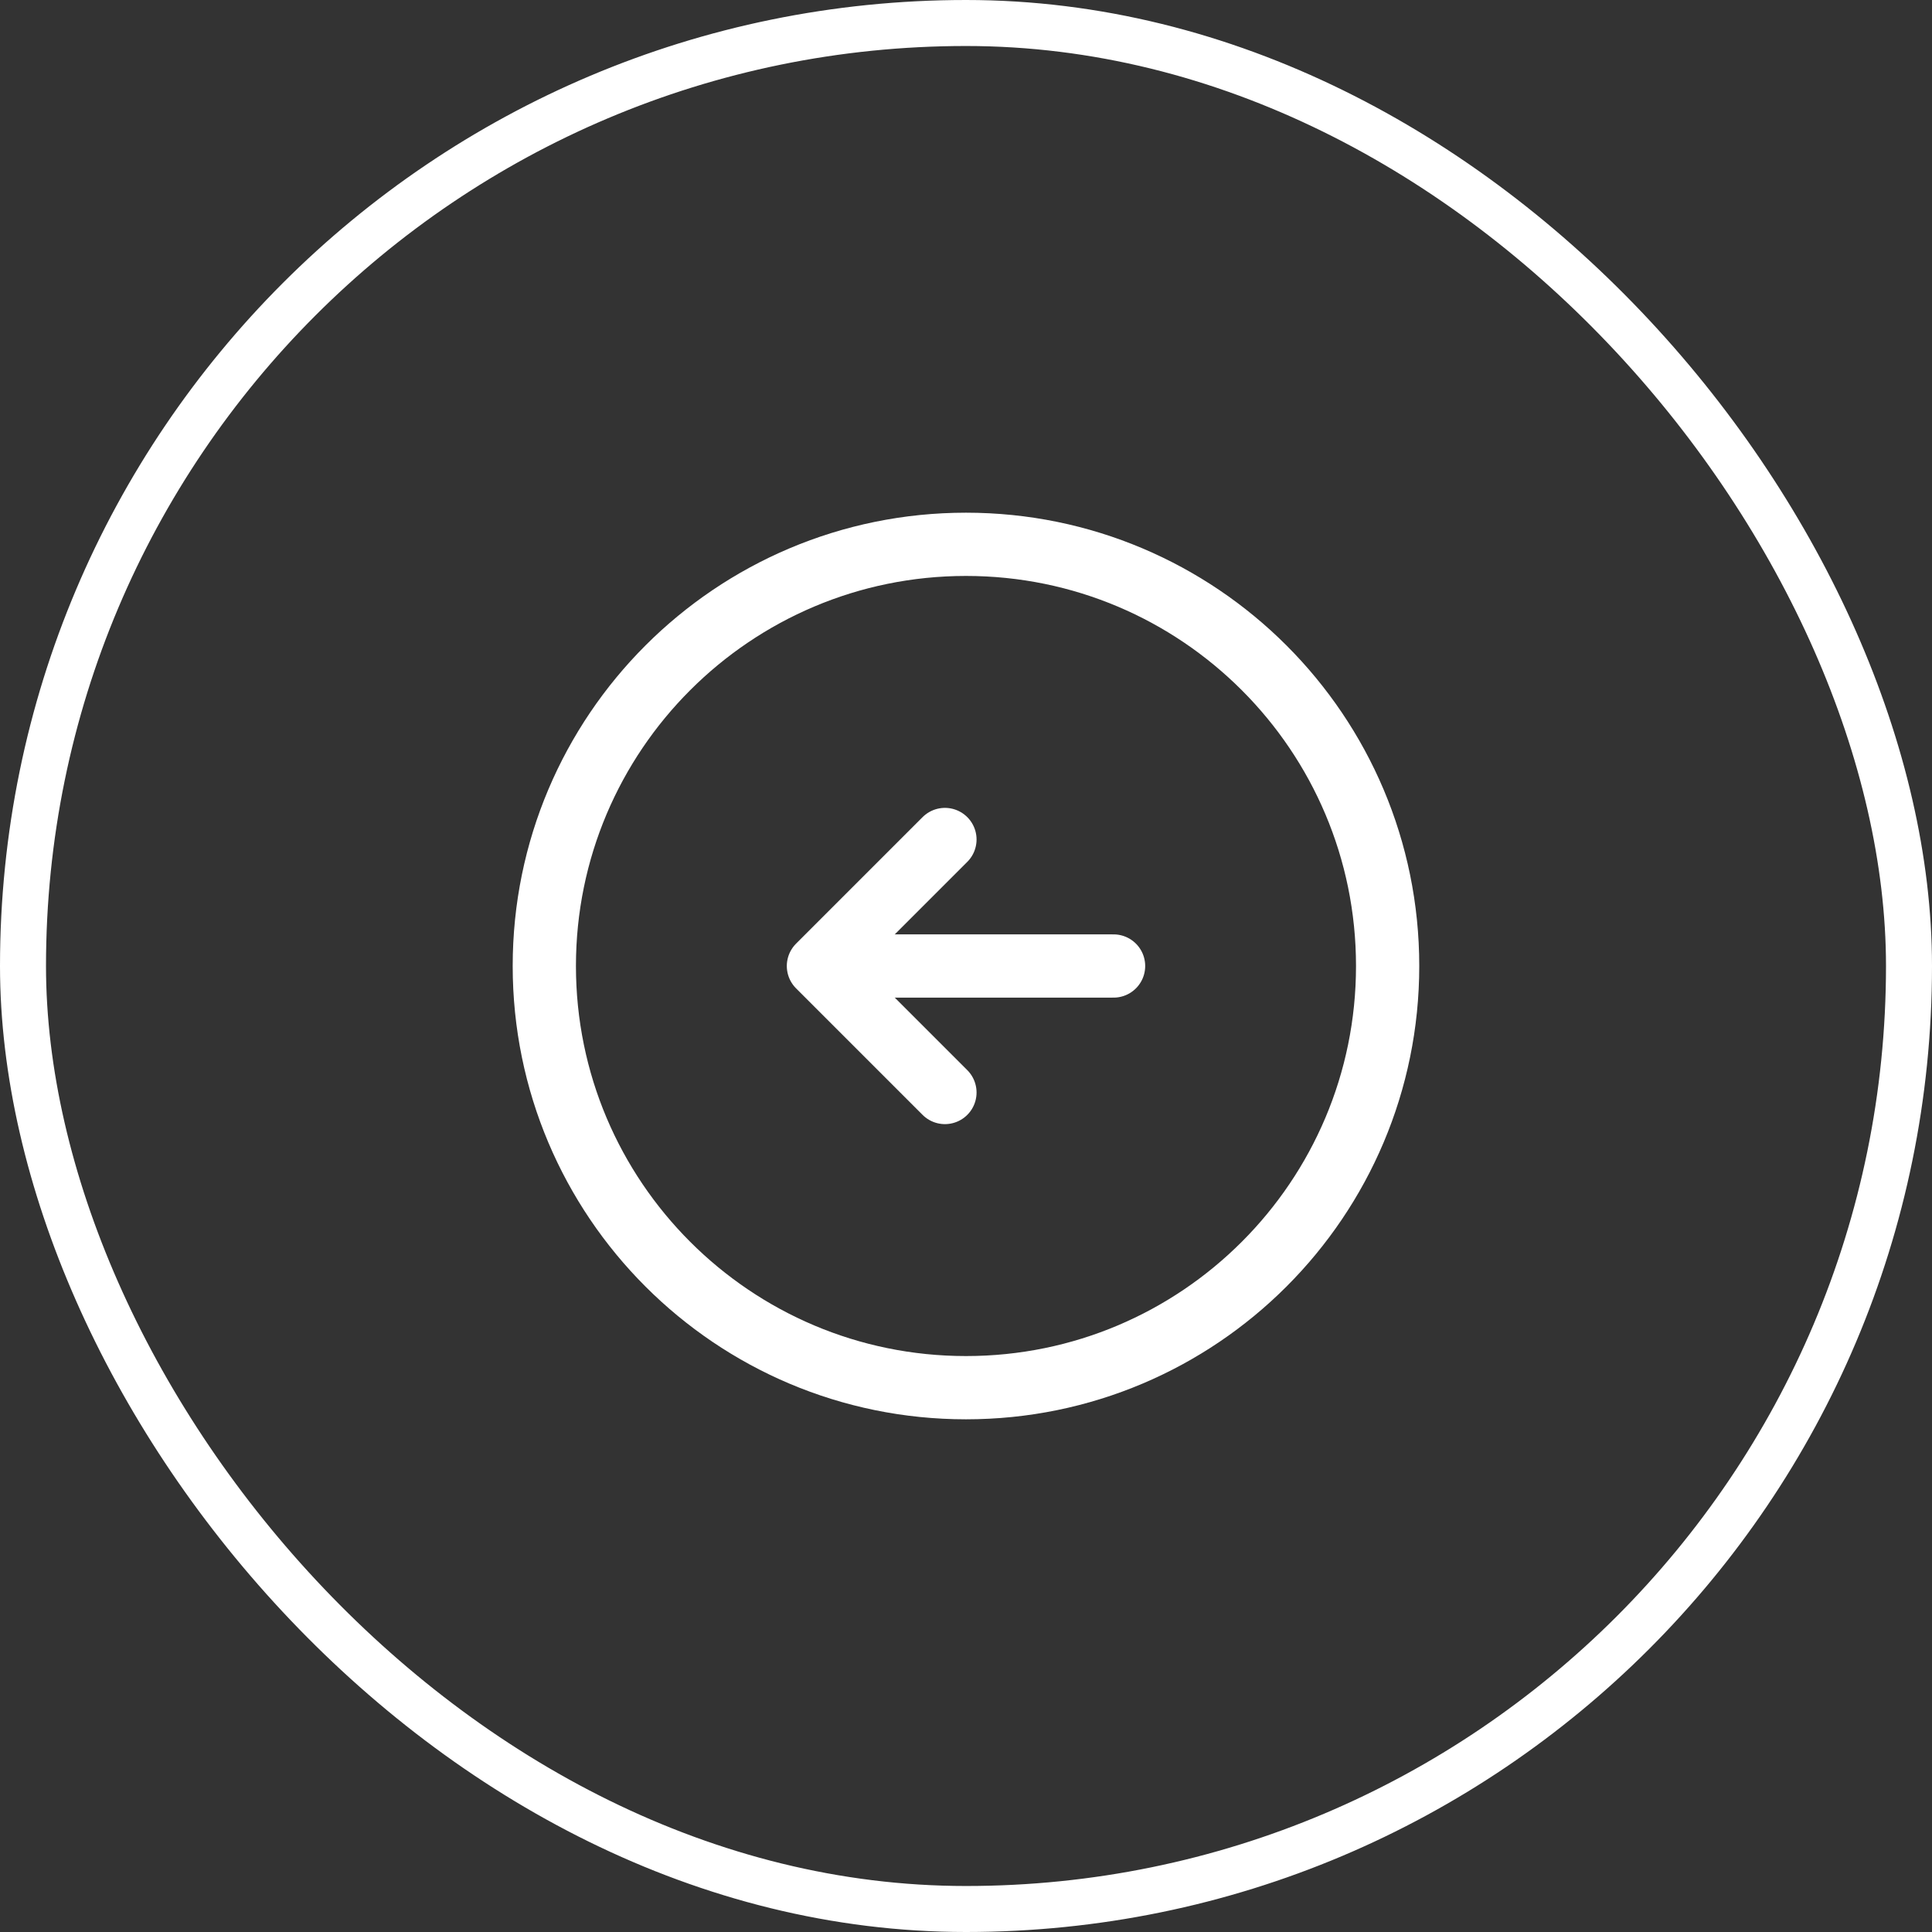 <svg width="42" height="42" viewBox="0 0 42 42" fill="none" xmlns="http://www.w3.org/2000/svg">
<rect x="0" y="0" width="42" height="42" fill="#333333" stroke="none"/>
<rect x="0.5" y="0.5" width="41" height="41" rx="20.5" stroke="white"/>
<path d="M21 30.167C26.062 30.167 30.166 26.063 30.166 21C30.166 15.937 26.062 11.833 21 11.833C15.937 11.833 11.833 15.937 11.833 21C11.833 26.063 15.937 30.167 21 30.167Z" stroke="white" stroke-width="1.375" stroke-linecap="round" stroke-linejoin="round"/>
<path d="M24.208 21H18.708" stroke="white" stroke-width="1.375" stroke-linecap="round" stroke-linejoin="round"/>
<path d="M20.542 18.25L17.792 21L20.542 23.75" stroke="white" stroke-width="1.375" stroke-linecap="round" stroke-linejoin="round"/>
</svg>
